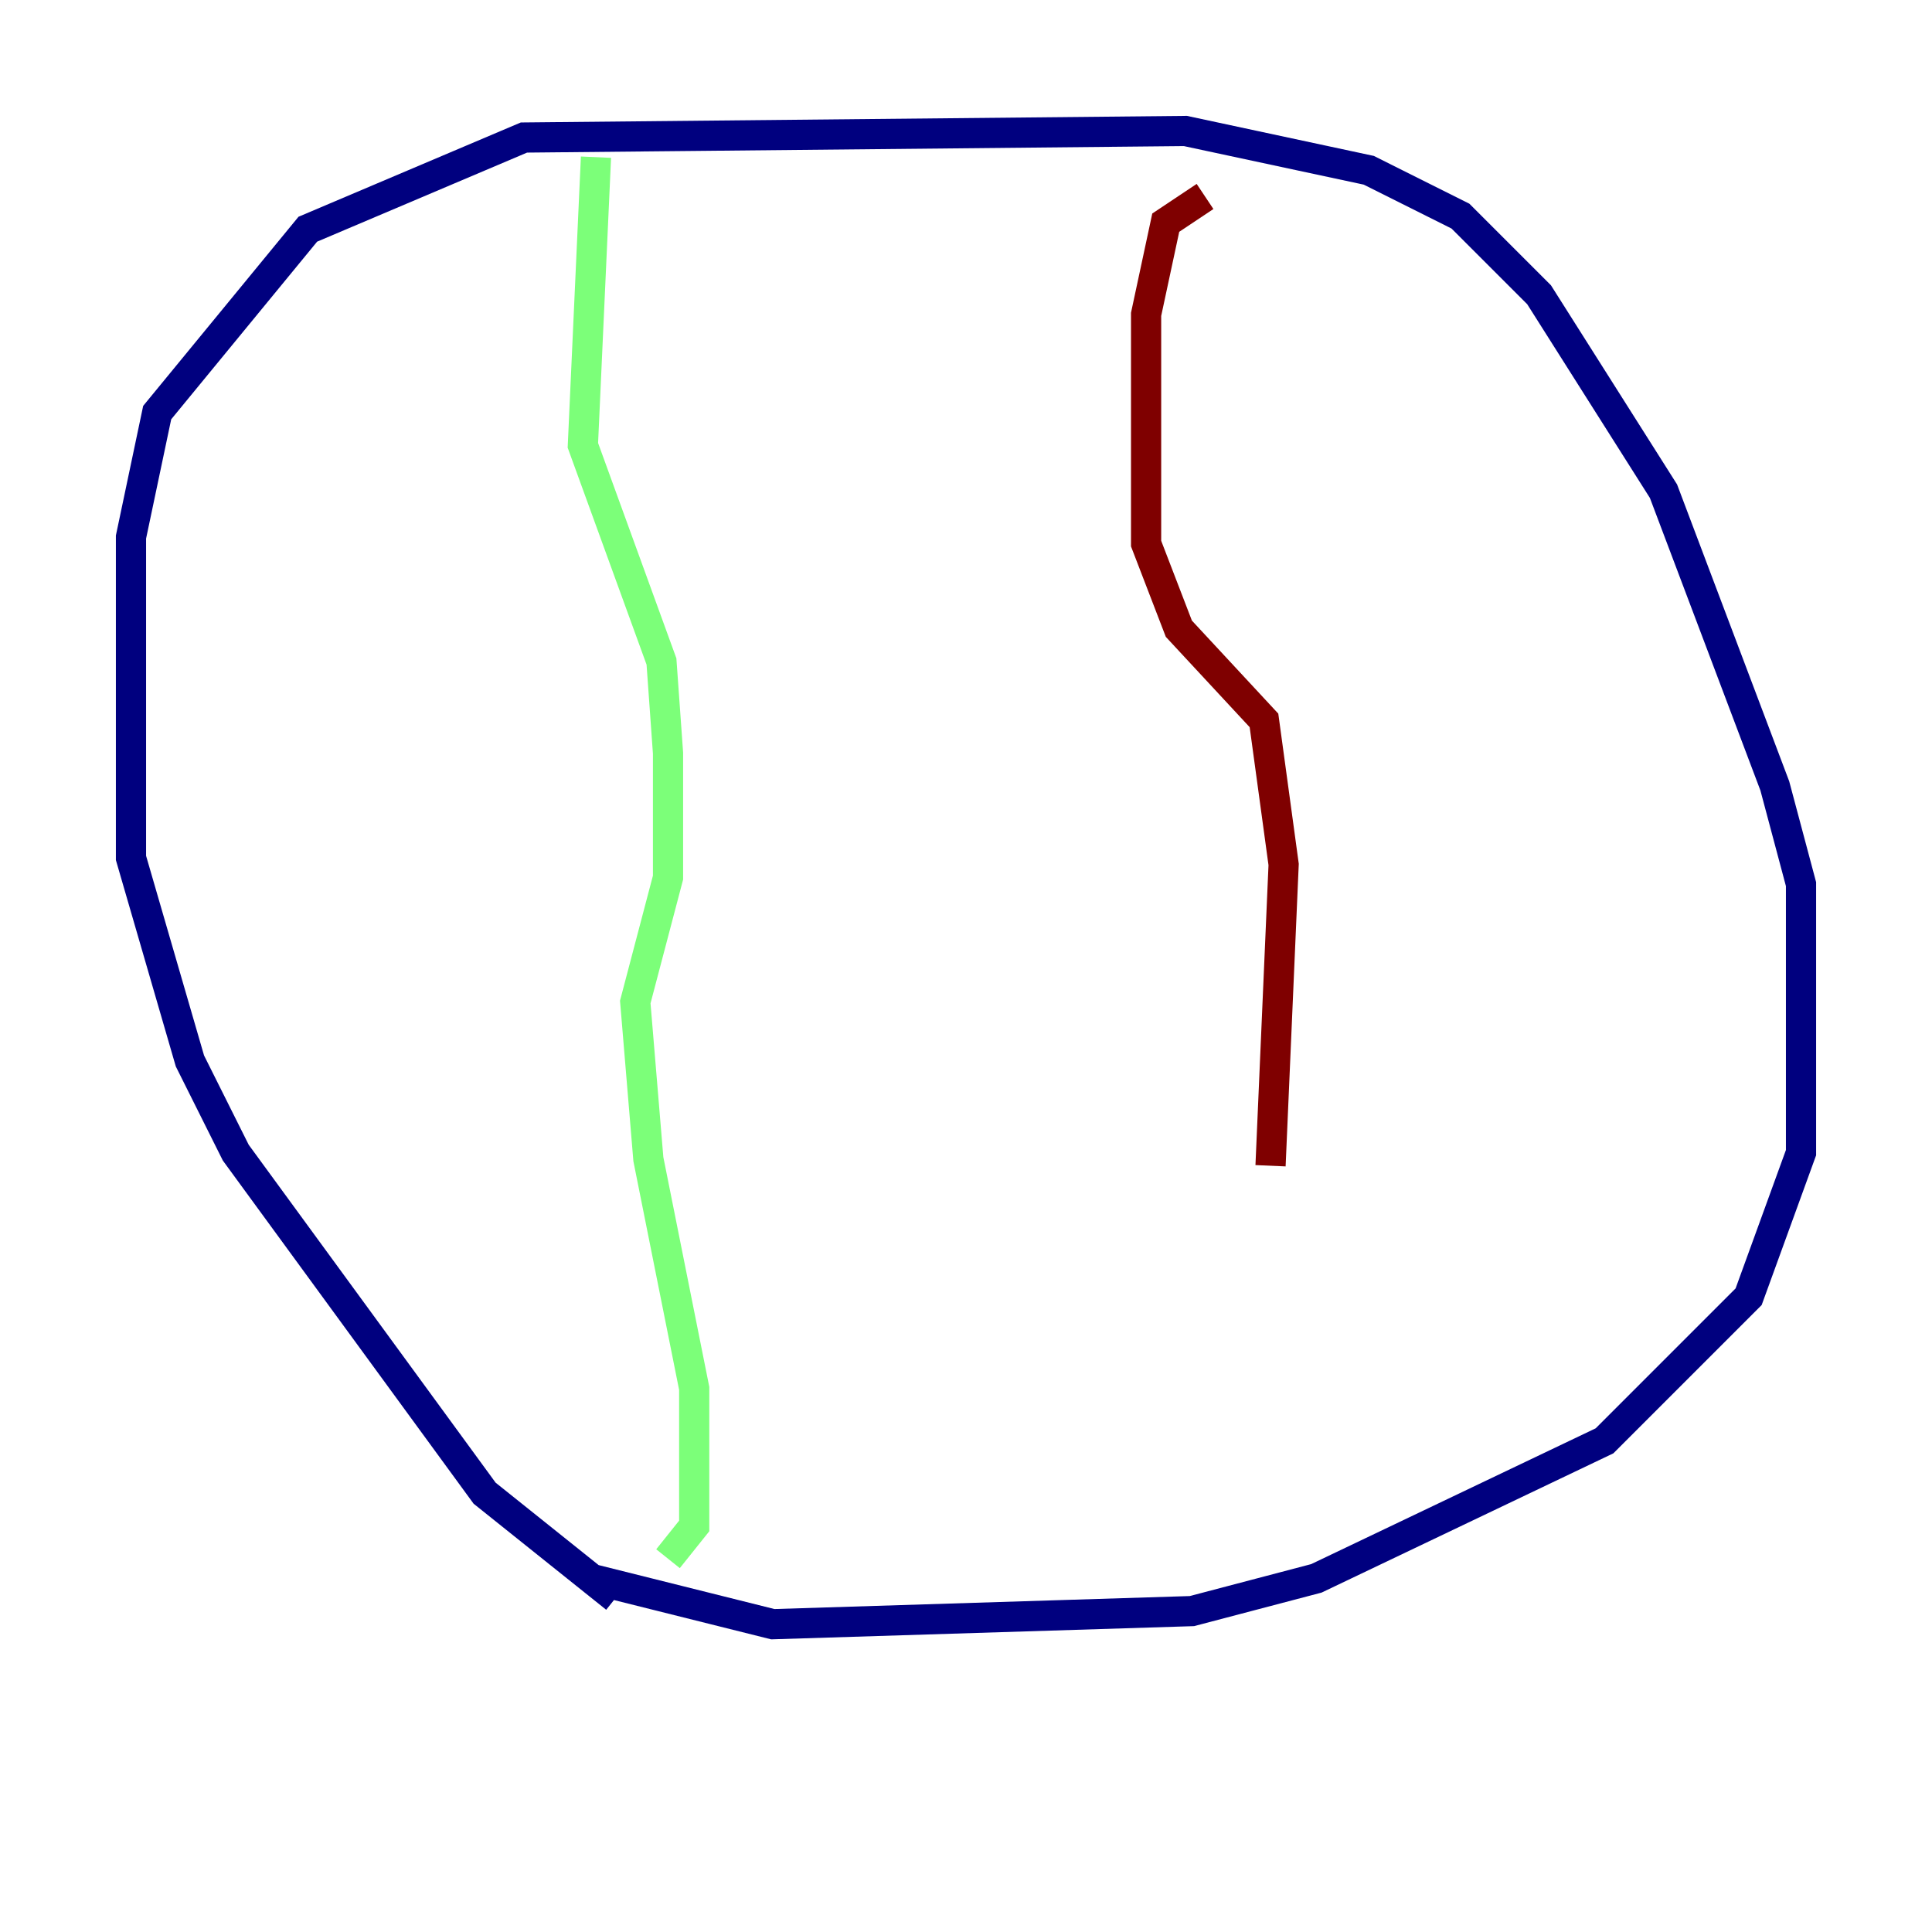 <?xml version="1.0" encoding="utf-8" ?>
<svg baseProfile="tiny" height="128" version="1.2" viewBox="0,0,128,128" width="128" xmlns="http://www.w3.org/2000/svg" xmlns:ev="http://www.w3.org/2001/xml-events" xmlns:xlink="http://www.w3.org/1999/xlink"><defs /><polyline fill="none" points="40.786,105.871 32.108,98.929 15.62,76.366 12.583,70.291 8.678,56.841 8.678,35.58 10.414,27.336 20.393,15.186 34.712,9.112 78.536,8.678 90.685,11.281 96.759,14.319 101.966,19.525 110.21,32.542 117.586,52.068 119.322,58.576 119.322,76.366 115.851,85.912 106.305,95.458 87.214,104.57 78.969,106.739 51.2,107.607 39.051,104.57" stroke="#00007f" stroke-width="2" /><polyline fill="none" points="39.485,10.414 38.617,29.505 43.824,43.824 44.258,49.898 44.258,58.142 42.088,66.386 42.956,76.8 45.993,91.986 45.993,101.098 44.258,103.268" stroke="#7cff79" stroke-width="2" /><polyline fill="none" points="79.837,13.017 77.234,14.752 75.932,20.827 75.932,36.014 78.102,41.654 83.742,47.729 85.044,57.275 84.176,77.234" stroke="#7f0000" stroke-width="2" /></svg>